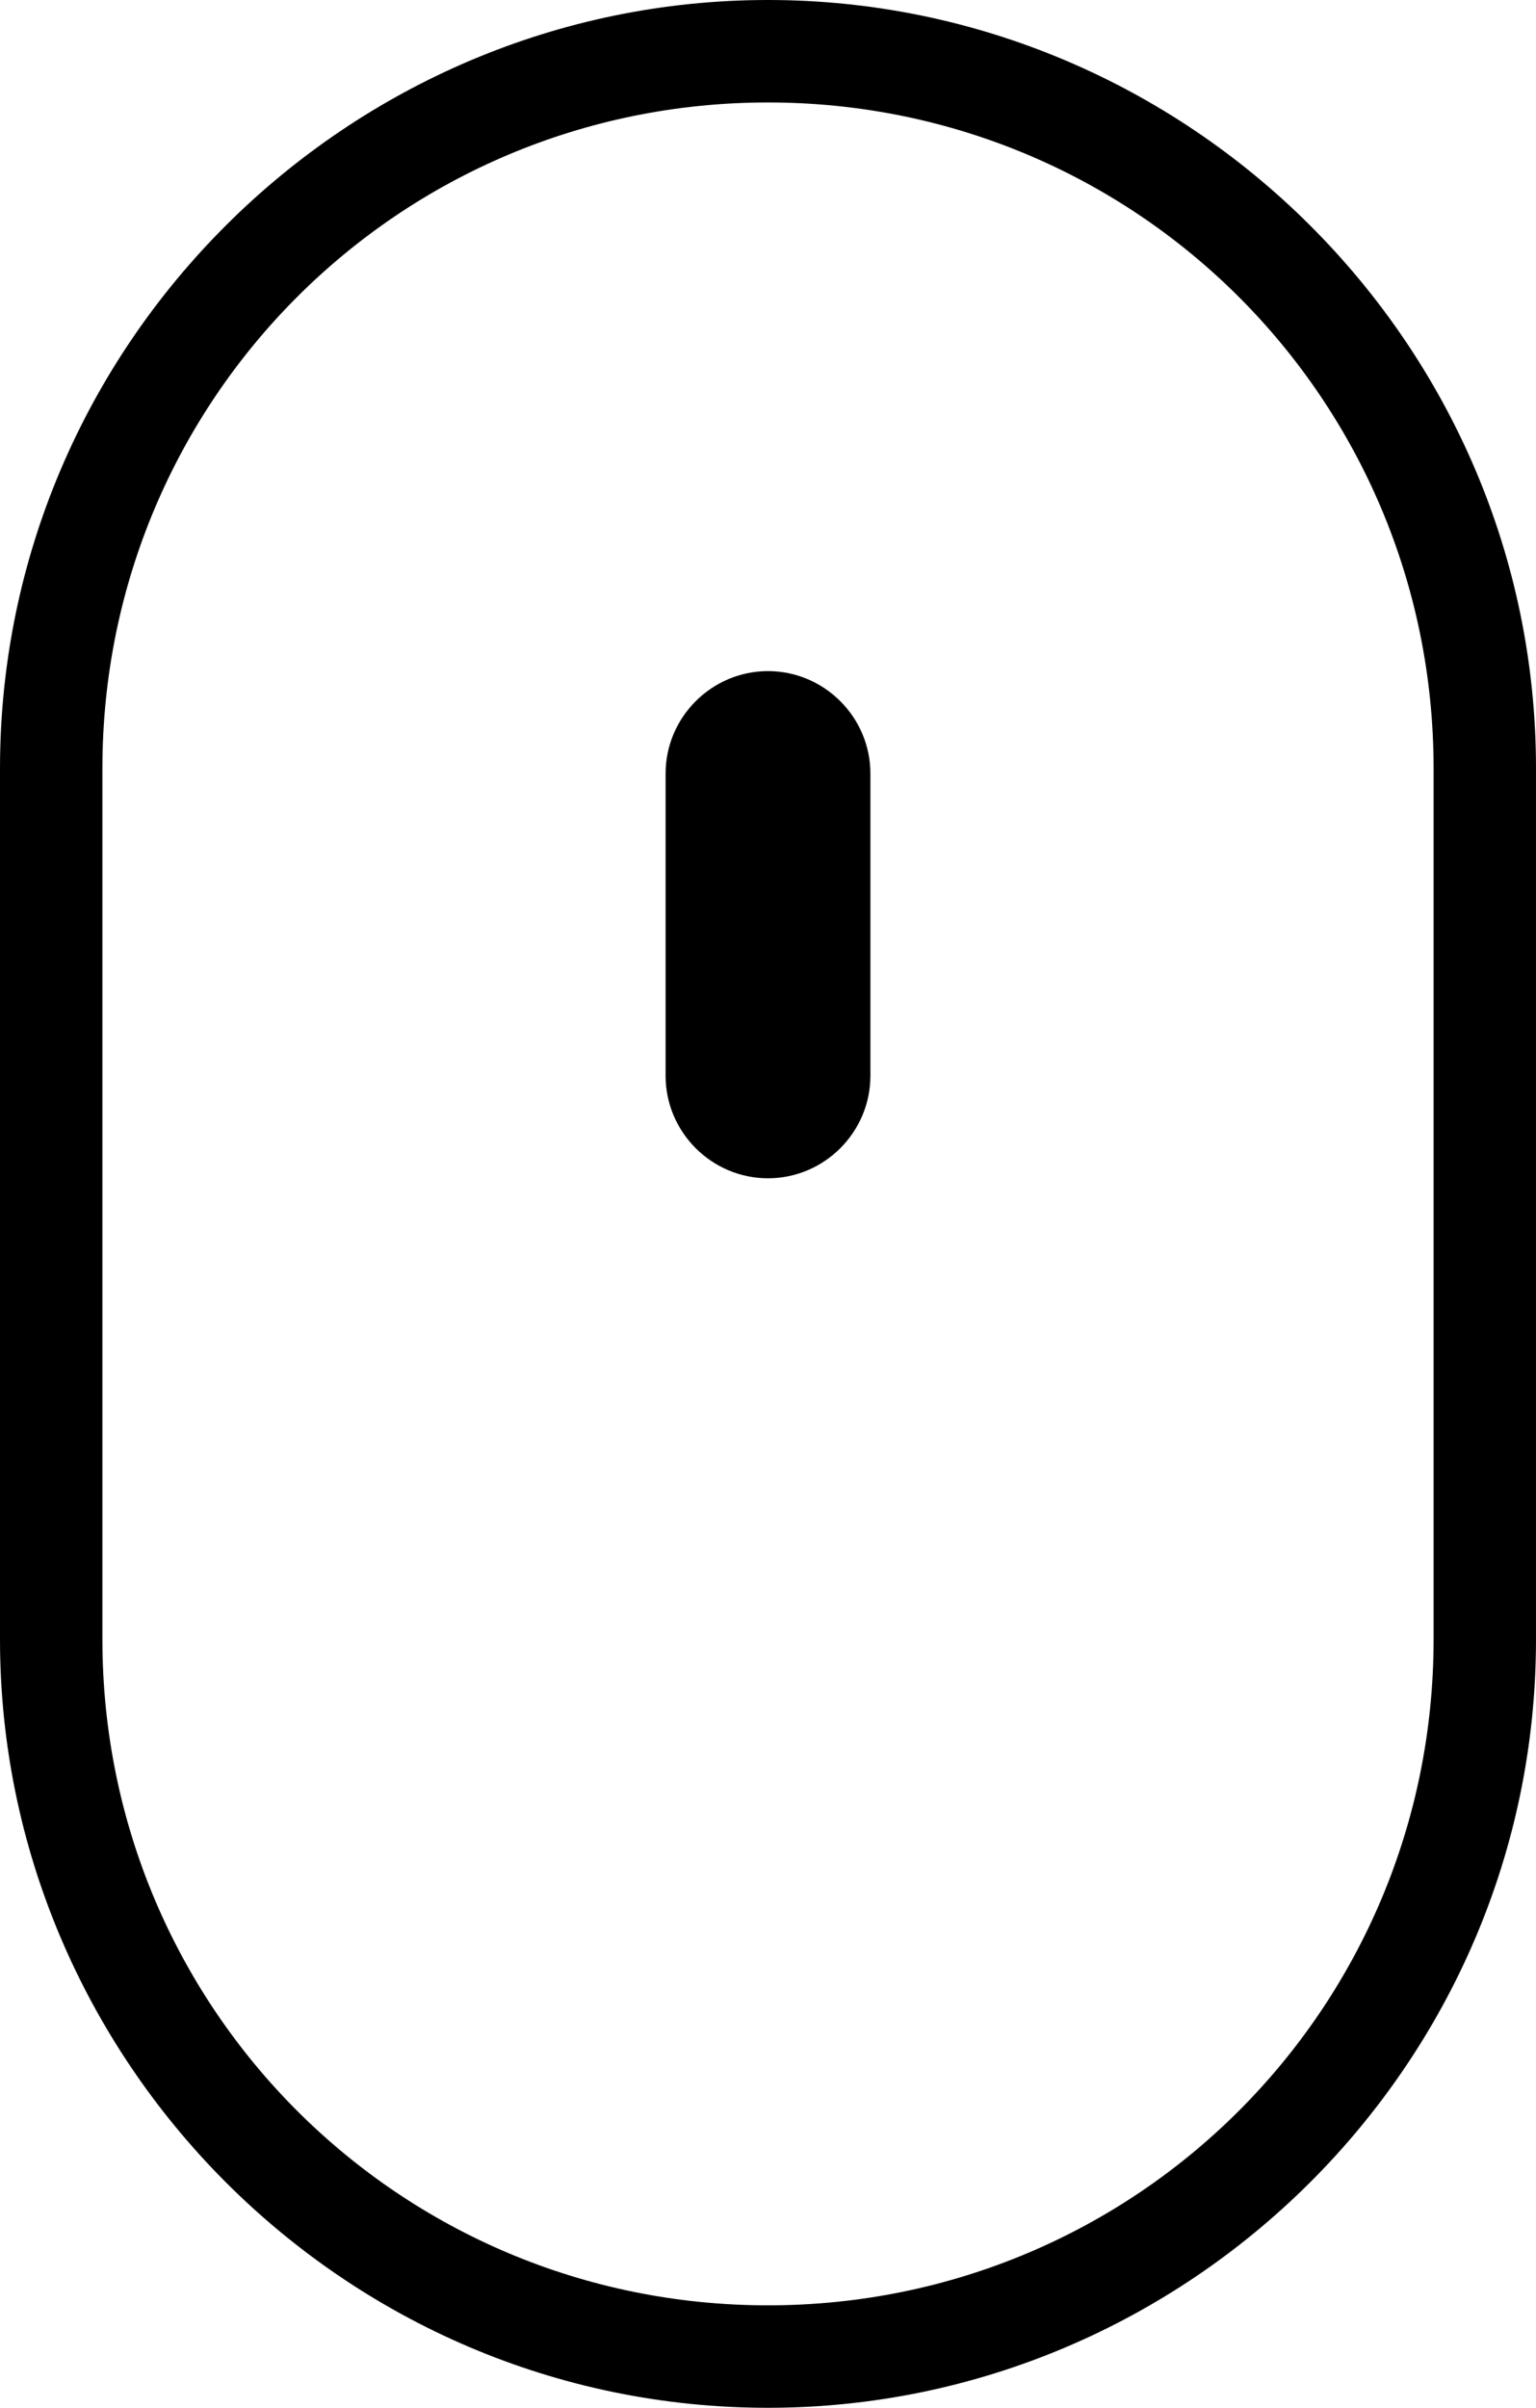 <?xml version="1.0" encoding="utf-8"?>
<!-- Generator: Adobe Illustrator 22.0.1, SVG Export Plug-In . SVG Version: 6.00 Build 0)  -->
<svg version="1.1" id="Слой_1" xmlns="http://www.w3.org/2000/svg" xmlns:xlink="http://www.w3.org/1999/xlink" x="0px" y="0px"
	 viewBox="0 0 30 47" enable-background="new 0 0 30 47" xml:space="preserve">
<g>
	<path d="M15,2c7.2,0,13,5.8,13,13v17c0,7.2-5.8,13-13,13C7.8,45,2,39.2,2,32V15C2,7.8,7.8,2,15,2 M15,0L15,0C6.8,0,0,6.7,0,15v17
		c0,8.2,6.7,15,15,15h0c8.2,0,15-6.7,15-15V15C30,6.7,23.2,0,15,0L15,0z"/>
</g>
<path fill-rule="evenodd" clip-rule="evenodd" d="M15,23L15,23c-1.1,0-2-0.9-2-2v-5.9c0-1.1,0.9-2,2-2h0c1.1,0,2,0.9,2,2V21
	C17,22.1,16.1,23,15,23z"/>
</svg>

